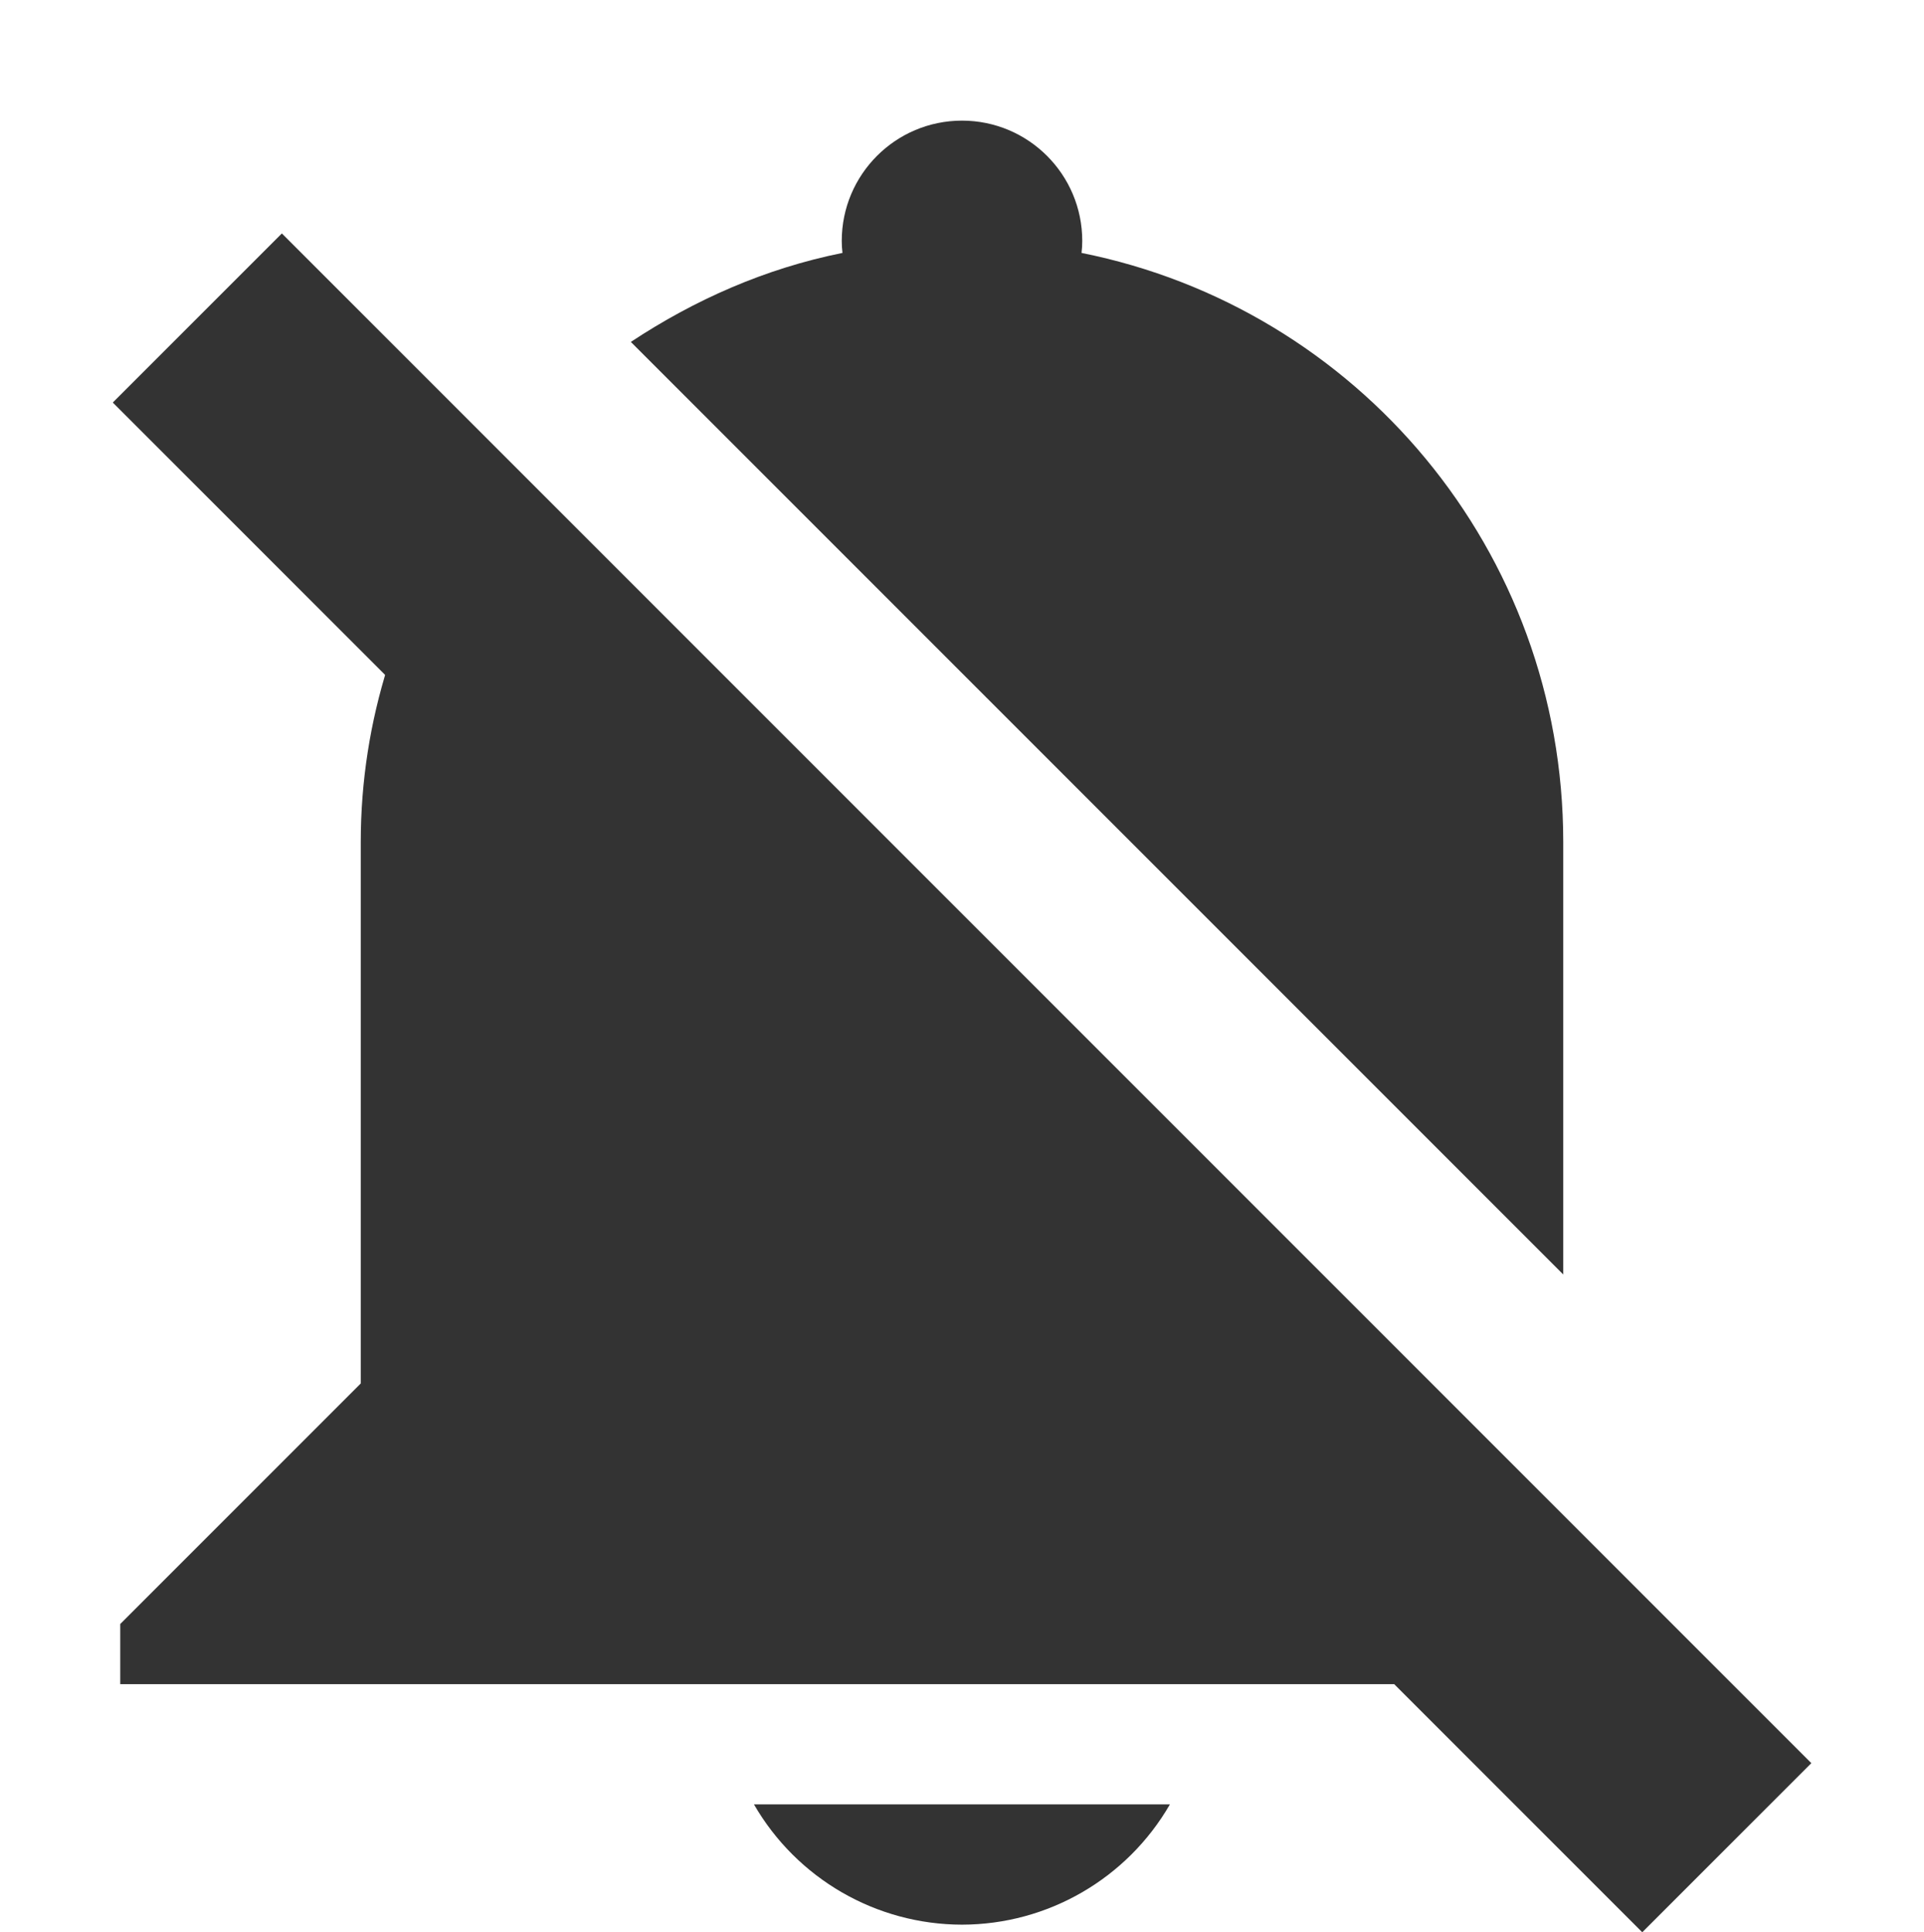 <svg xmlns="http://www.w3.org/2000/svg" width="16" height="16.066">
    <g fill="#333333">
        <path d="m 687.344,-473.062 12.719,12.719 -1.406,1.406 -12.719,-12.719 z" style="marker:none" color="#000" overflow="visible" transform="translate(-685 475.003)"/>
        <path d="m 693,-474 c -0.552,0 -1,0.448 -1,1 0,0.033 0.002,0.067 0.006,0.1 -0.643,0.129 -1.232,0.391 -1.76,0.74 l 7.754,7.754 V -466 v -2 c 1.7e-4,-2.429 -1.716,-4.442 -4.006,-4.9 0.004,-0.033 0.006,-0.066 0.006,-0.1 0,-0.552 -0.448,-1 -1,-1 z m -4.158,3.248 c -0.523,0.79 -0.842,1.729 -0.842,2.752 v 4.5 l -2,2 v 0.5 h 2 10 0.594 z M 691.27,-460 c 0.357,0.618 1.016,0.999 1.73,1 0.713,-10e-4 1.372,-0.382 1.729,-1 z" transform="translate(-685 475.003)"/>
    </g>
</svg>
